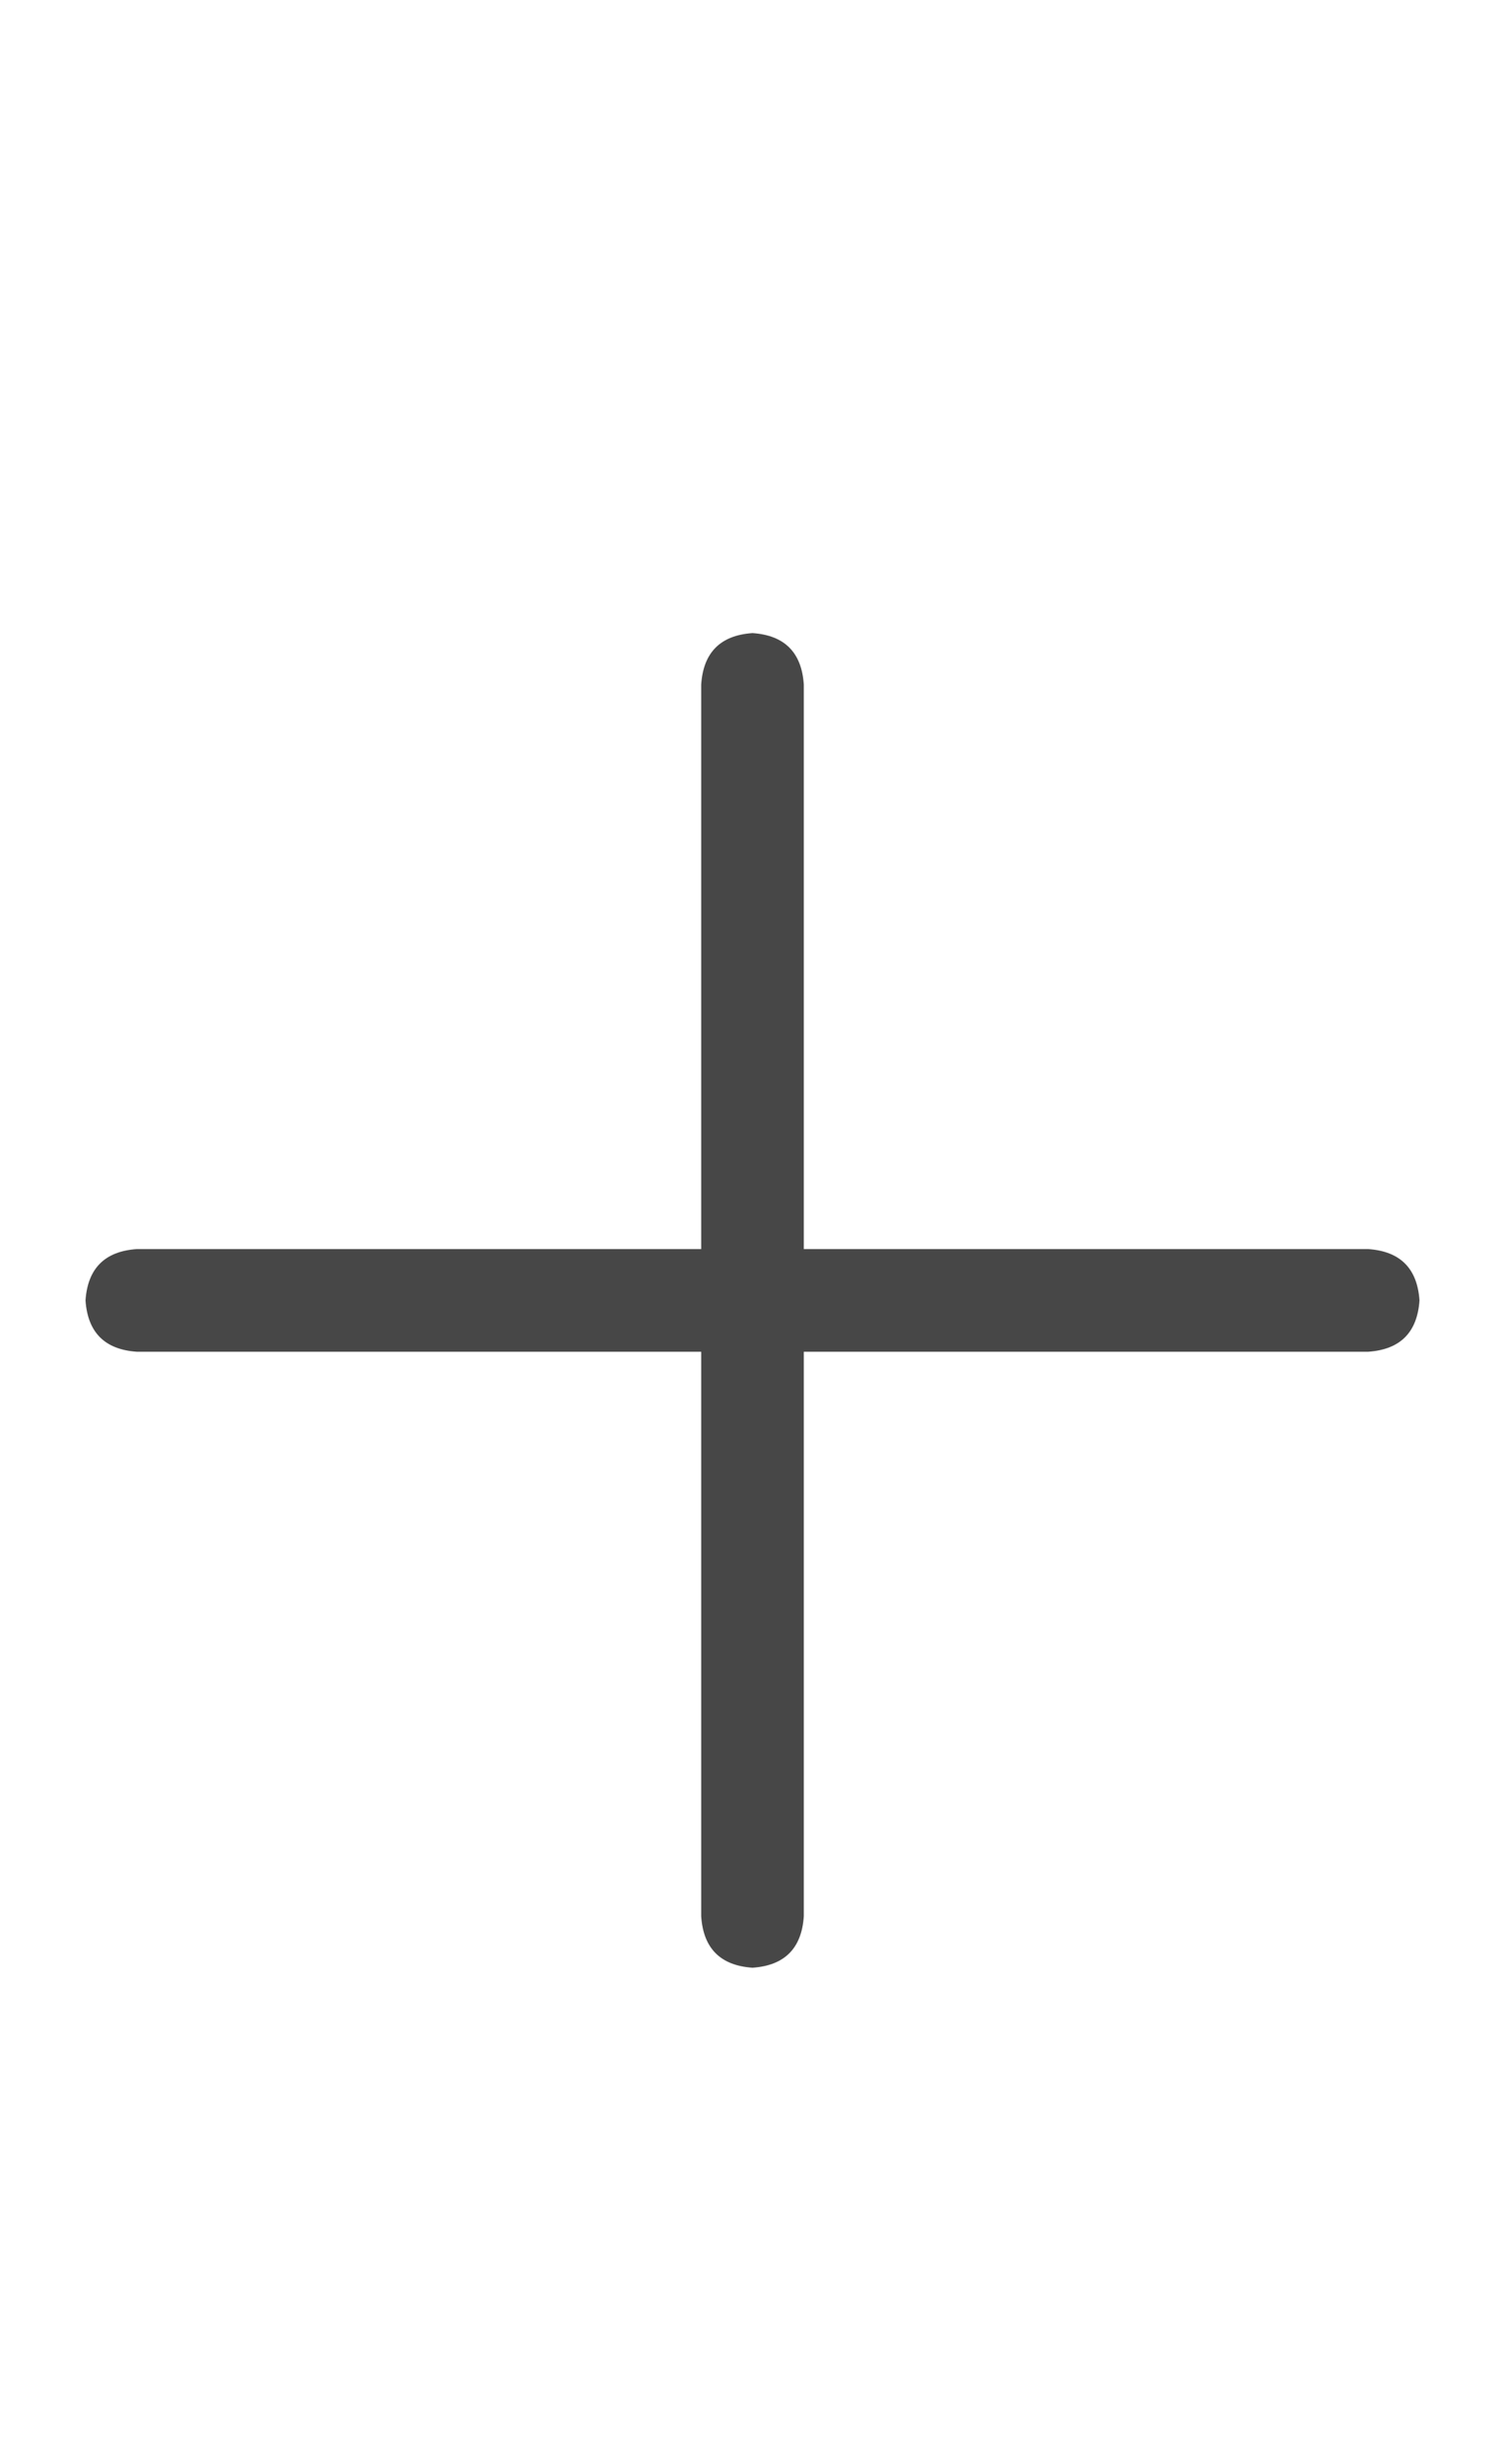 <svg width="11" height="18" viewBox="0 0 11 18" fill="none" xmlns="http://www.w3.org/2000/svg">
<g id="label-paired / caption / plus-caption / regular" clip-path="url(#clip0_1731_559)">
<path id="icon" d="M5.875 5V9.125H10C10.234 9.141 10.359 9.266 10.375 9.5C10.359 9.734 10.234 9.859 10 9.875H5.875V14C5.859 14.234 5.734 14.359 5.5 14.375C5.266 14.359 5.141 14.234 5.125 14V9.875H1C0.766 9.859 0.641 9.734 0.625 9.5C0.641 9.266 0.766 9.141 1 9.125H5.125V5C5.141 4.766 5.266 4.641 5.5 4.625C5.734 4.641 5.859 4.766 5.875 5Z" fill="black" fill-opacity="0.72"/>
</g>
<defs>
<clipPath id="clip0_1731_559">
<rect width="11" height="18" fill="white"/>
</clipPath>
</defs>
</svg>
